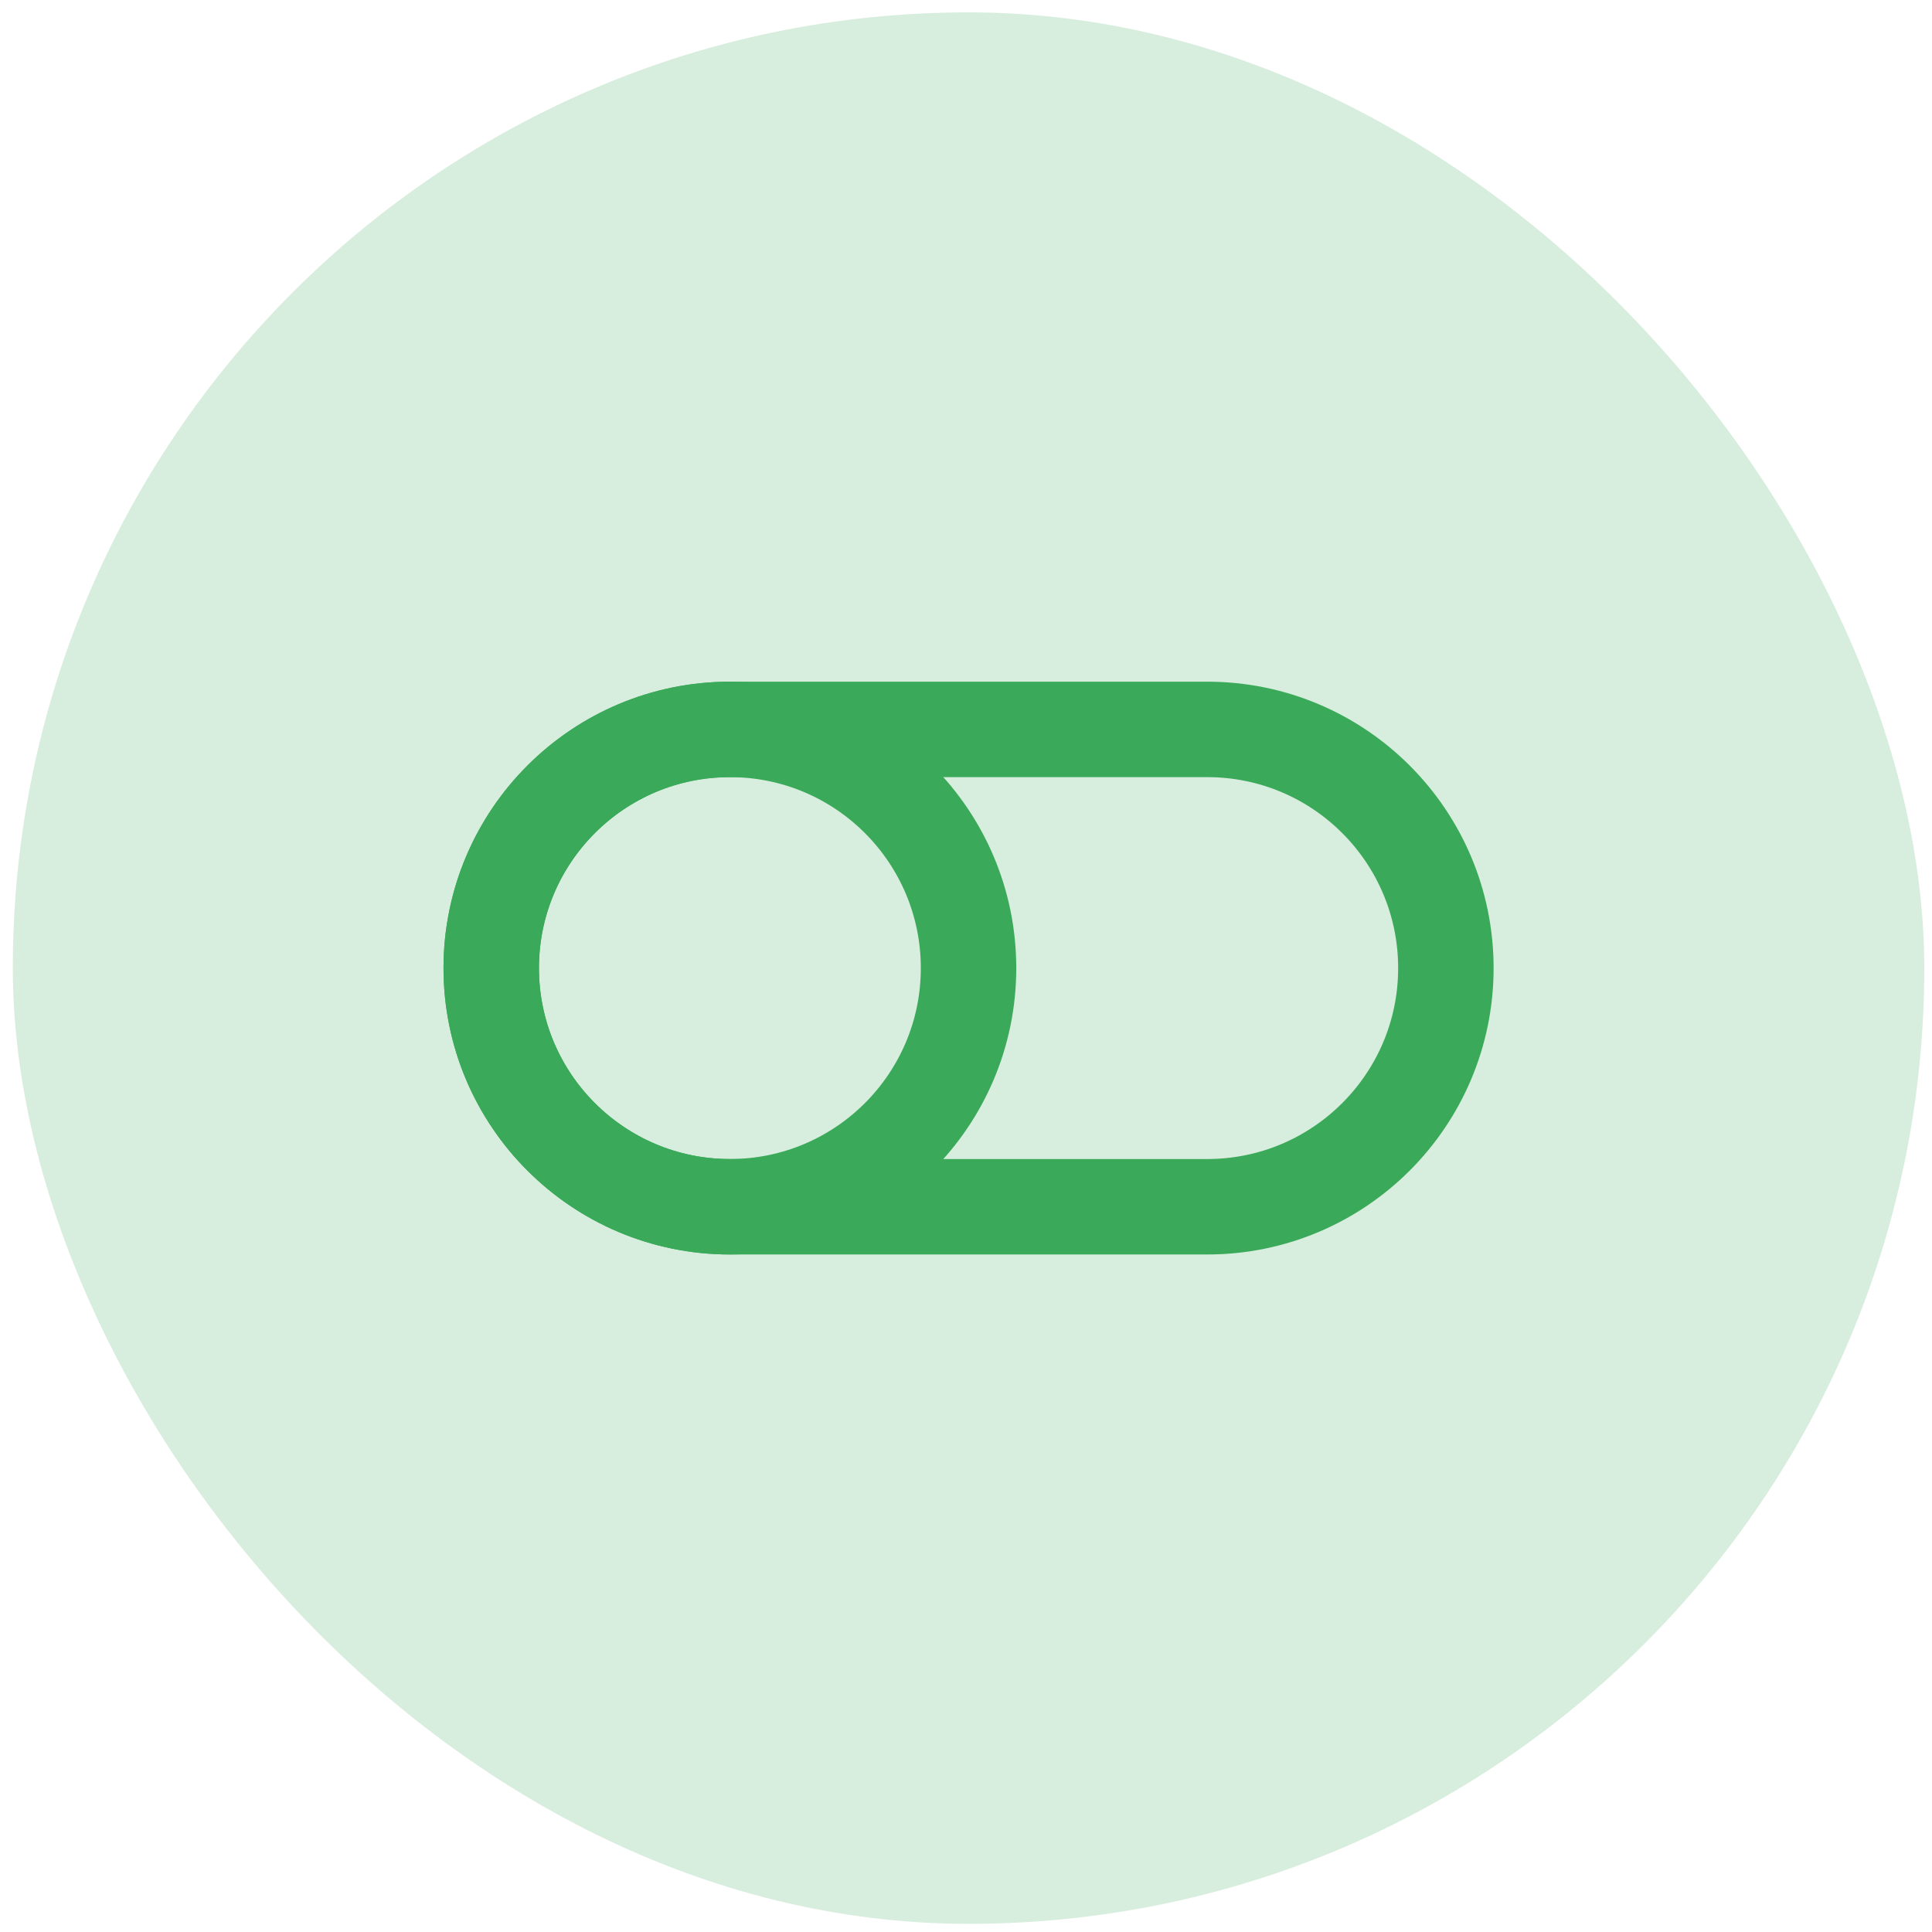 <svg width="57" height="57" viewBox="0 0 57 57" fill="none" xmlns="http://www.w3.org/2000/svg">
<rect x="0.378" y="0.365" width="56.394" height="56.394" rx="28.197" fill="#3aa959" fill-opacity="0.2"/>
<path d="M35.617 21.52H21.534C17.646 21.52 14.493 24.673 14.493 28.562C14.493 32.45 17.646 35.603 21.534 35.603H35.617C39.505 35.603 42.658 32.45 42.658 28.562C42.658 24.673 39.505 21.52 35.617 21.52Z" stroke="#3aa959" stroke-width="2.816" stroke-linecap="round" stroke-linejoin="round"/>
<path d="M21.534 35.603C25.423 35.603 28.575 32.45 28.575 28.562C28.575 24.673 25.423 21.52 21.534 21.52C17.646 21.52 14.493 24.673 14.493 28.562C14.493 32.45 17.646 35.603 21.534 35.603Z" stroke="#3aa959" stroke-width="2.816" stroke-linecap="round" stroke-linejoin="round"/>
</svg>
